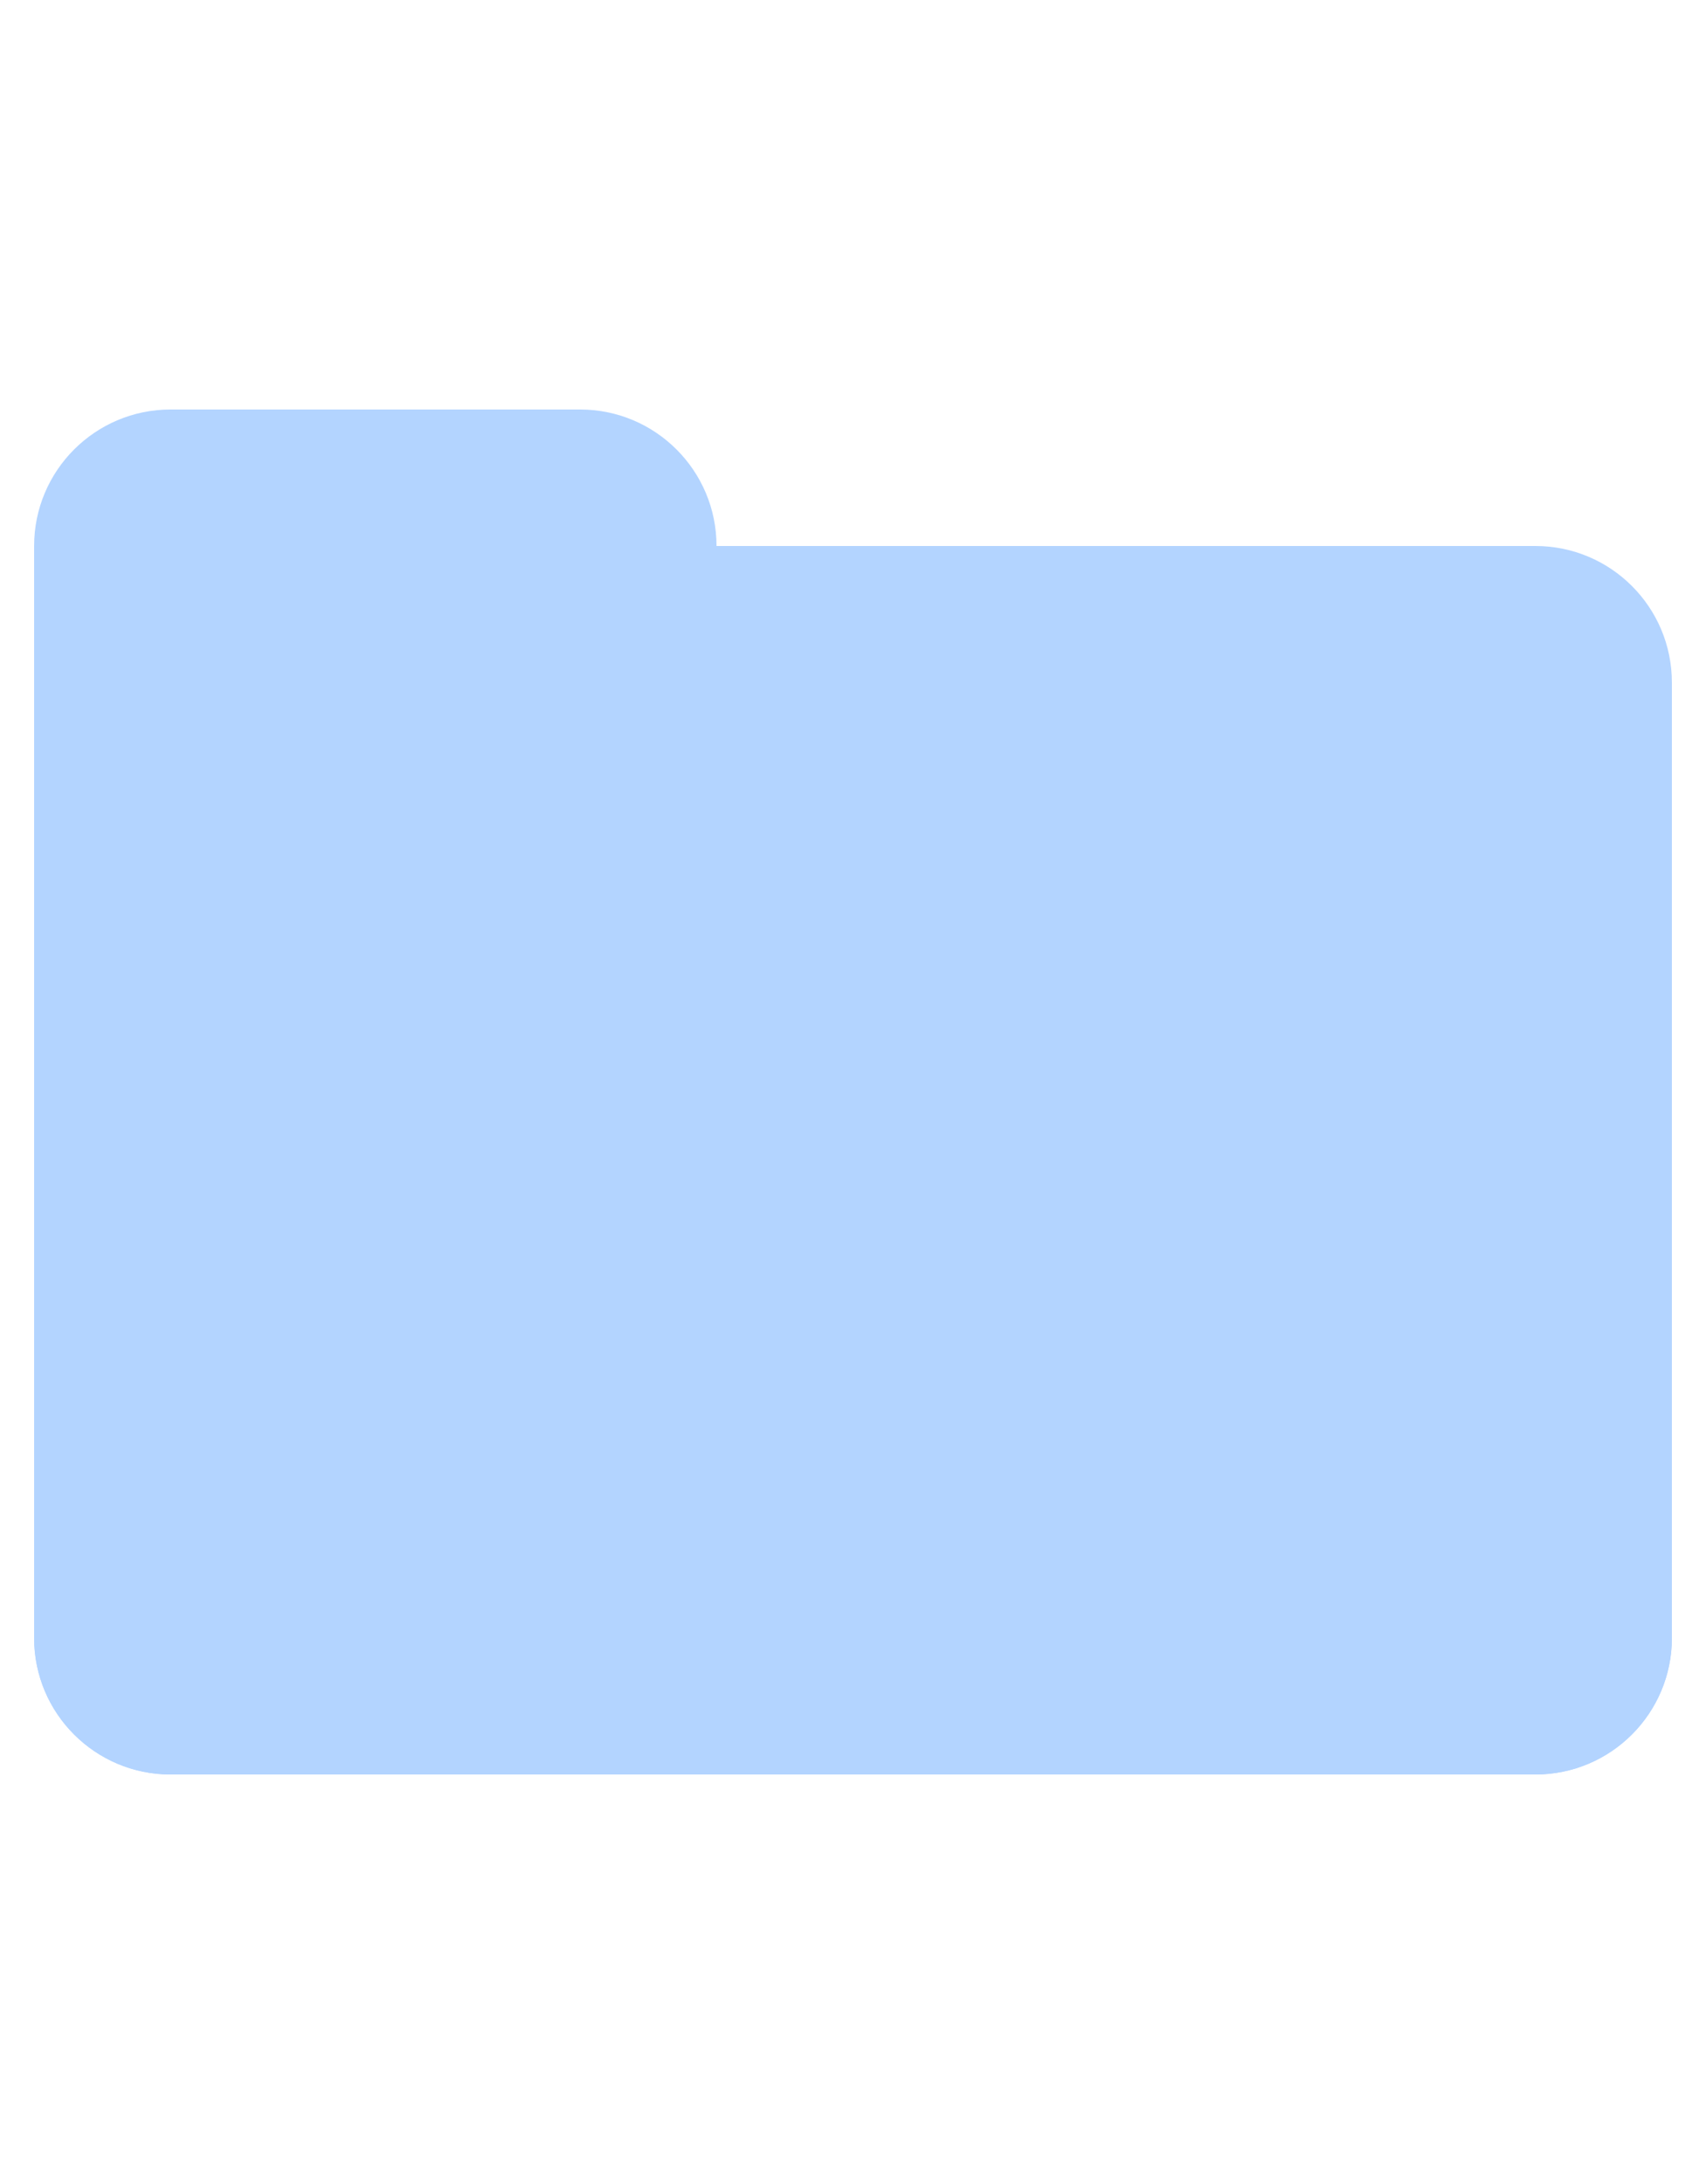 <svg xmlns="http://www.w3.org/2000/svg" width="50" height="64" viewBox="0 0 50 64">
  <g fill="none" fill-rule="evenodd">
    <path fill="#B3D4FF" d="M21,16 L45,16 C47.209,16 49,17.791 49,20 L49,48 C49,50.209 47.209,52 45,52 L5,52 C2.791,52 1,50.209 1,48 L1,20 L1,16 C1,13.791 2.791,12 5,12 L17,12 C19.209,12 21,13.791 21,16 Z"/>
    <path fill="#B3D4FF" d="M1,20 L49,20 L49,48 C49,50.209 47.209,52 45,52 L5,52 C2.791,52 1,50.209 1,48 L1,20 Z" style="mix-blend-mode:multiply"/>
  </g>
</svg>
